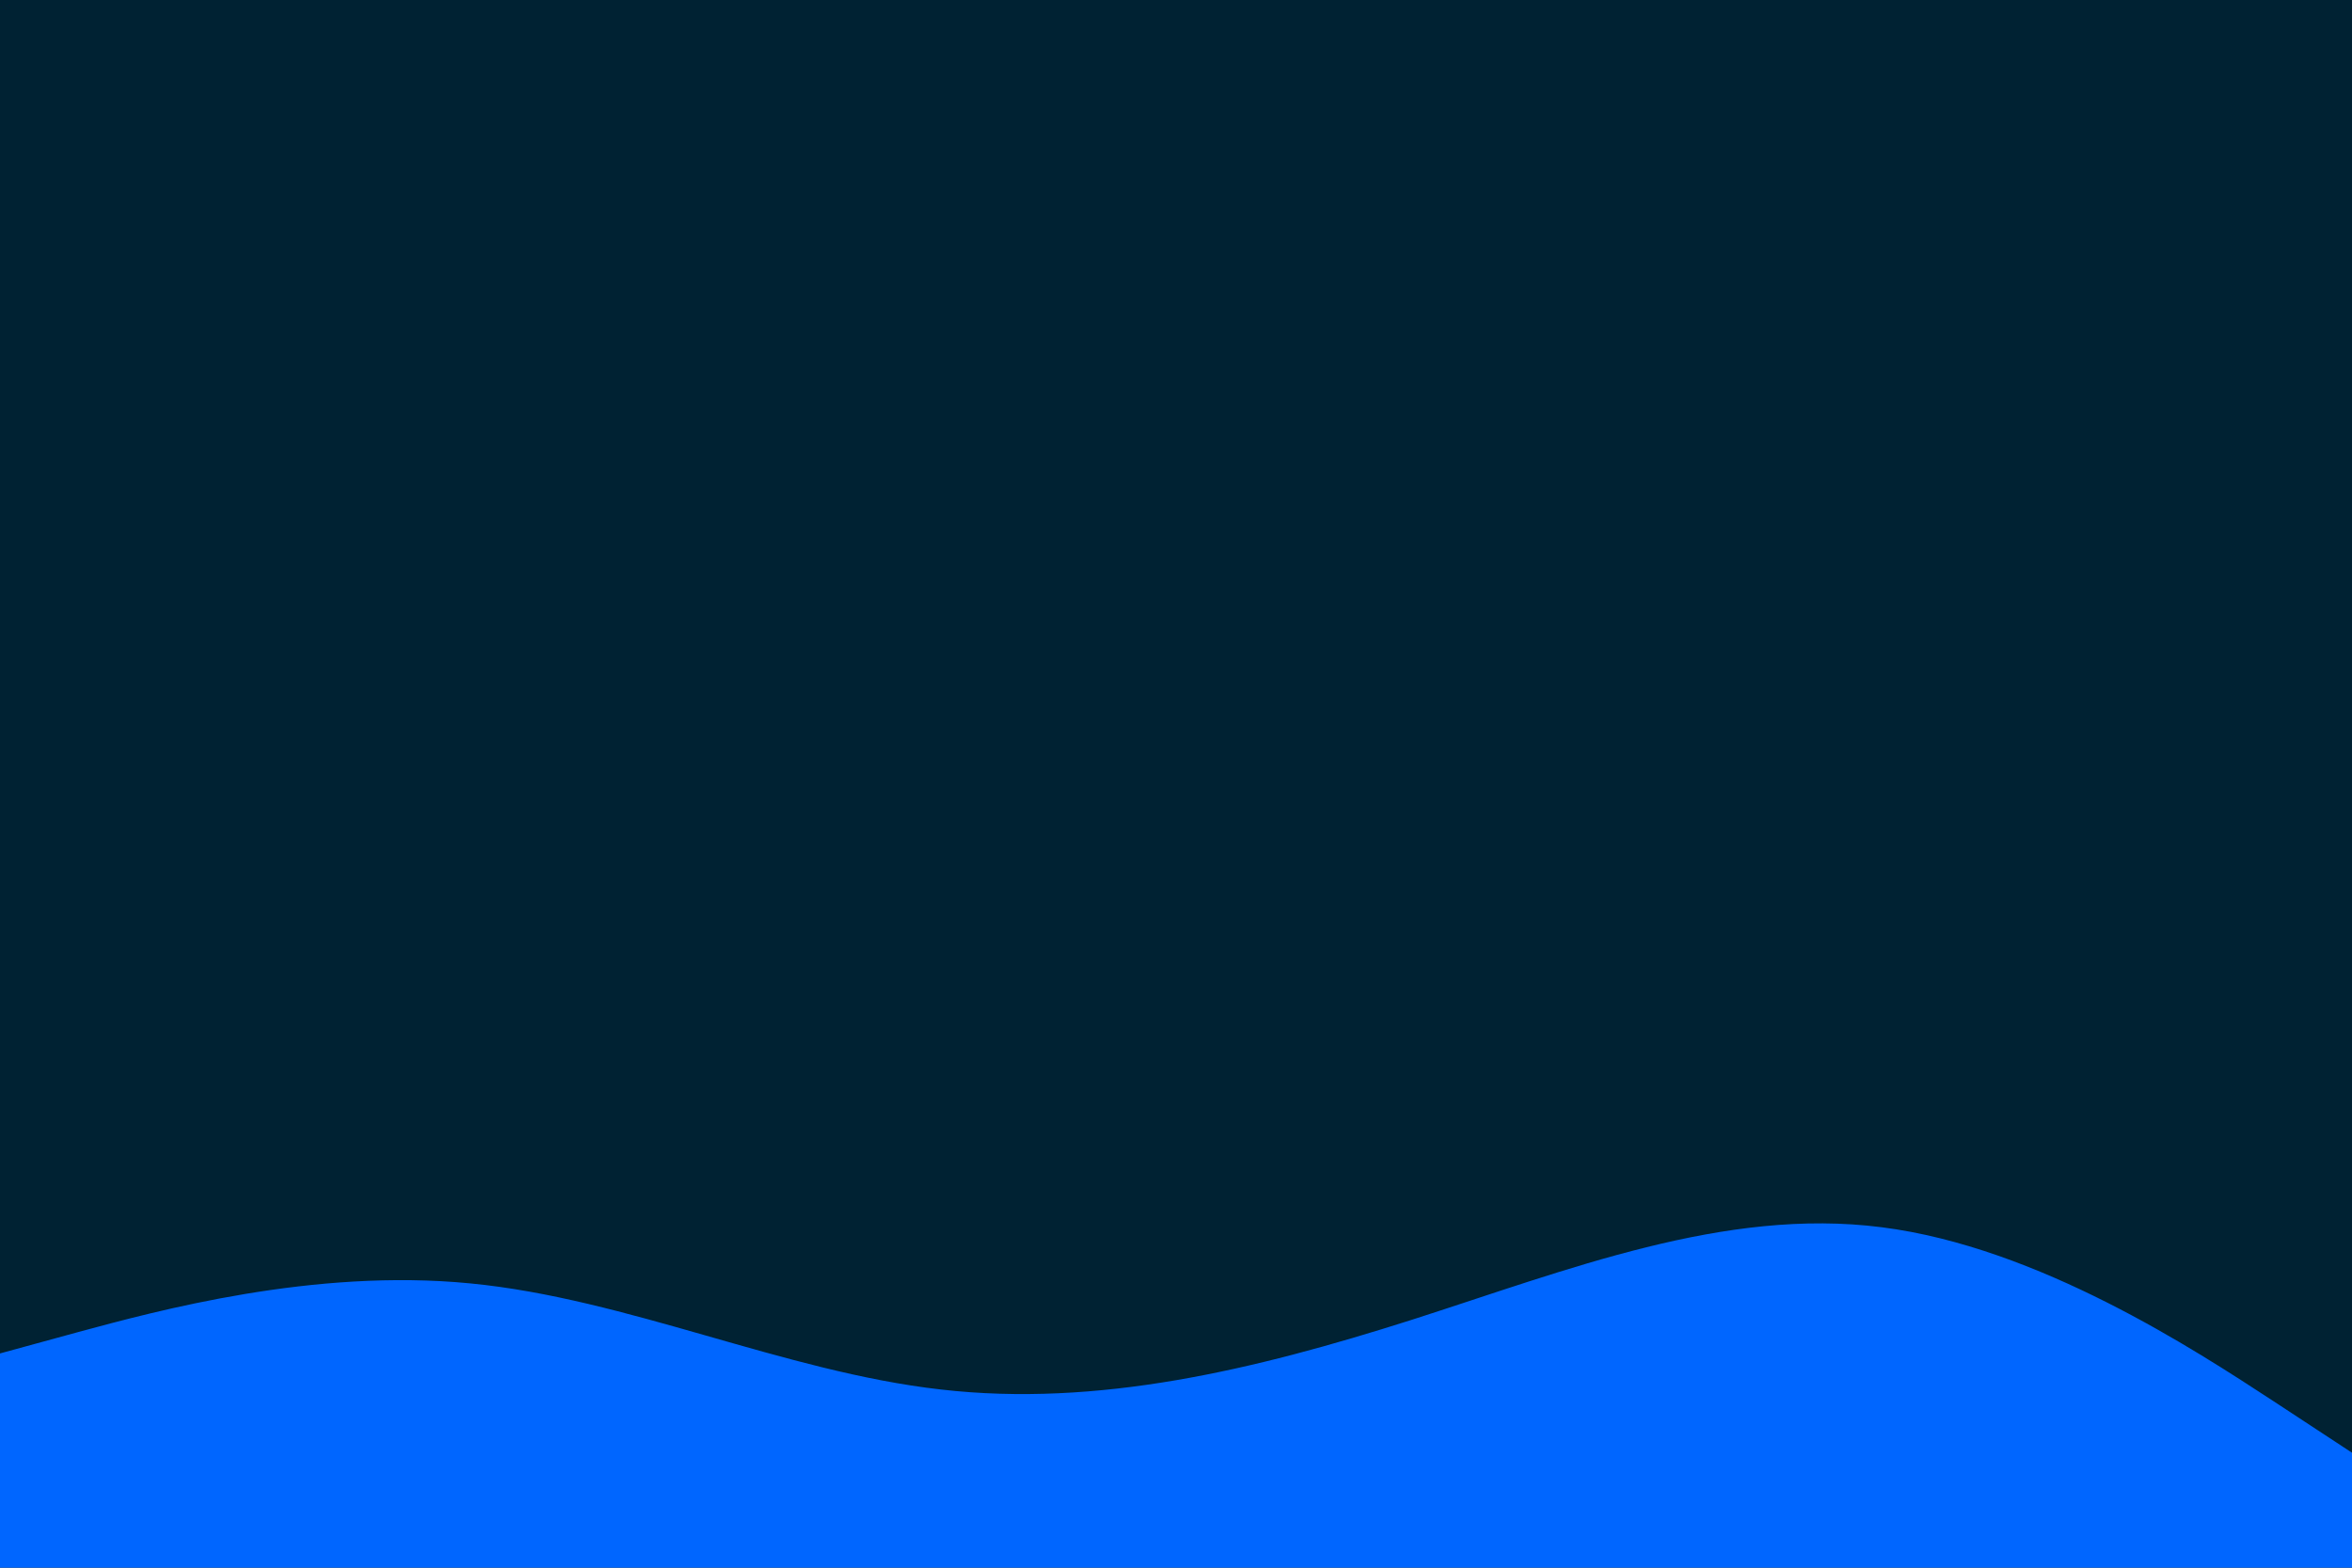<svg id="visual" viewBox="0 0 900 600" width="900" height="600" xmlns="http://www.w3.org/2000/svg" xmlns:xlink="http://www.w3.org/1999/xlink" version="1.1"><rect x="0" y="0" width="900" height="600" fill="#002233"></rect><path d="M0 518L30 509.8C60 501.7 120 485.3 180 491.2C240 497 300 525 360 531.8C420 538.7 480 524.3 540 505.2C600 486 660 462 720 469.7C780 477.3 840 516.7 870 536.3L900 556L900 601L870 601C840 601 780 601 720 601C660 601 600 601 540 601C480 601 420 601 360 601C300 601 240 601 180 601C120 601 60 601 30 601L0 601Z" fill="#0066FF" stroke-linecap="round" stroke-linejoin="miter"></path></svg>